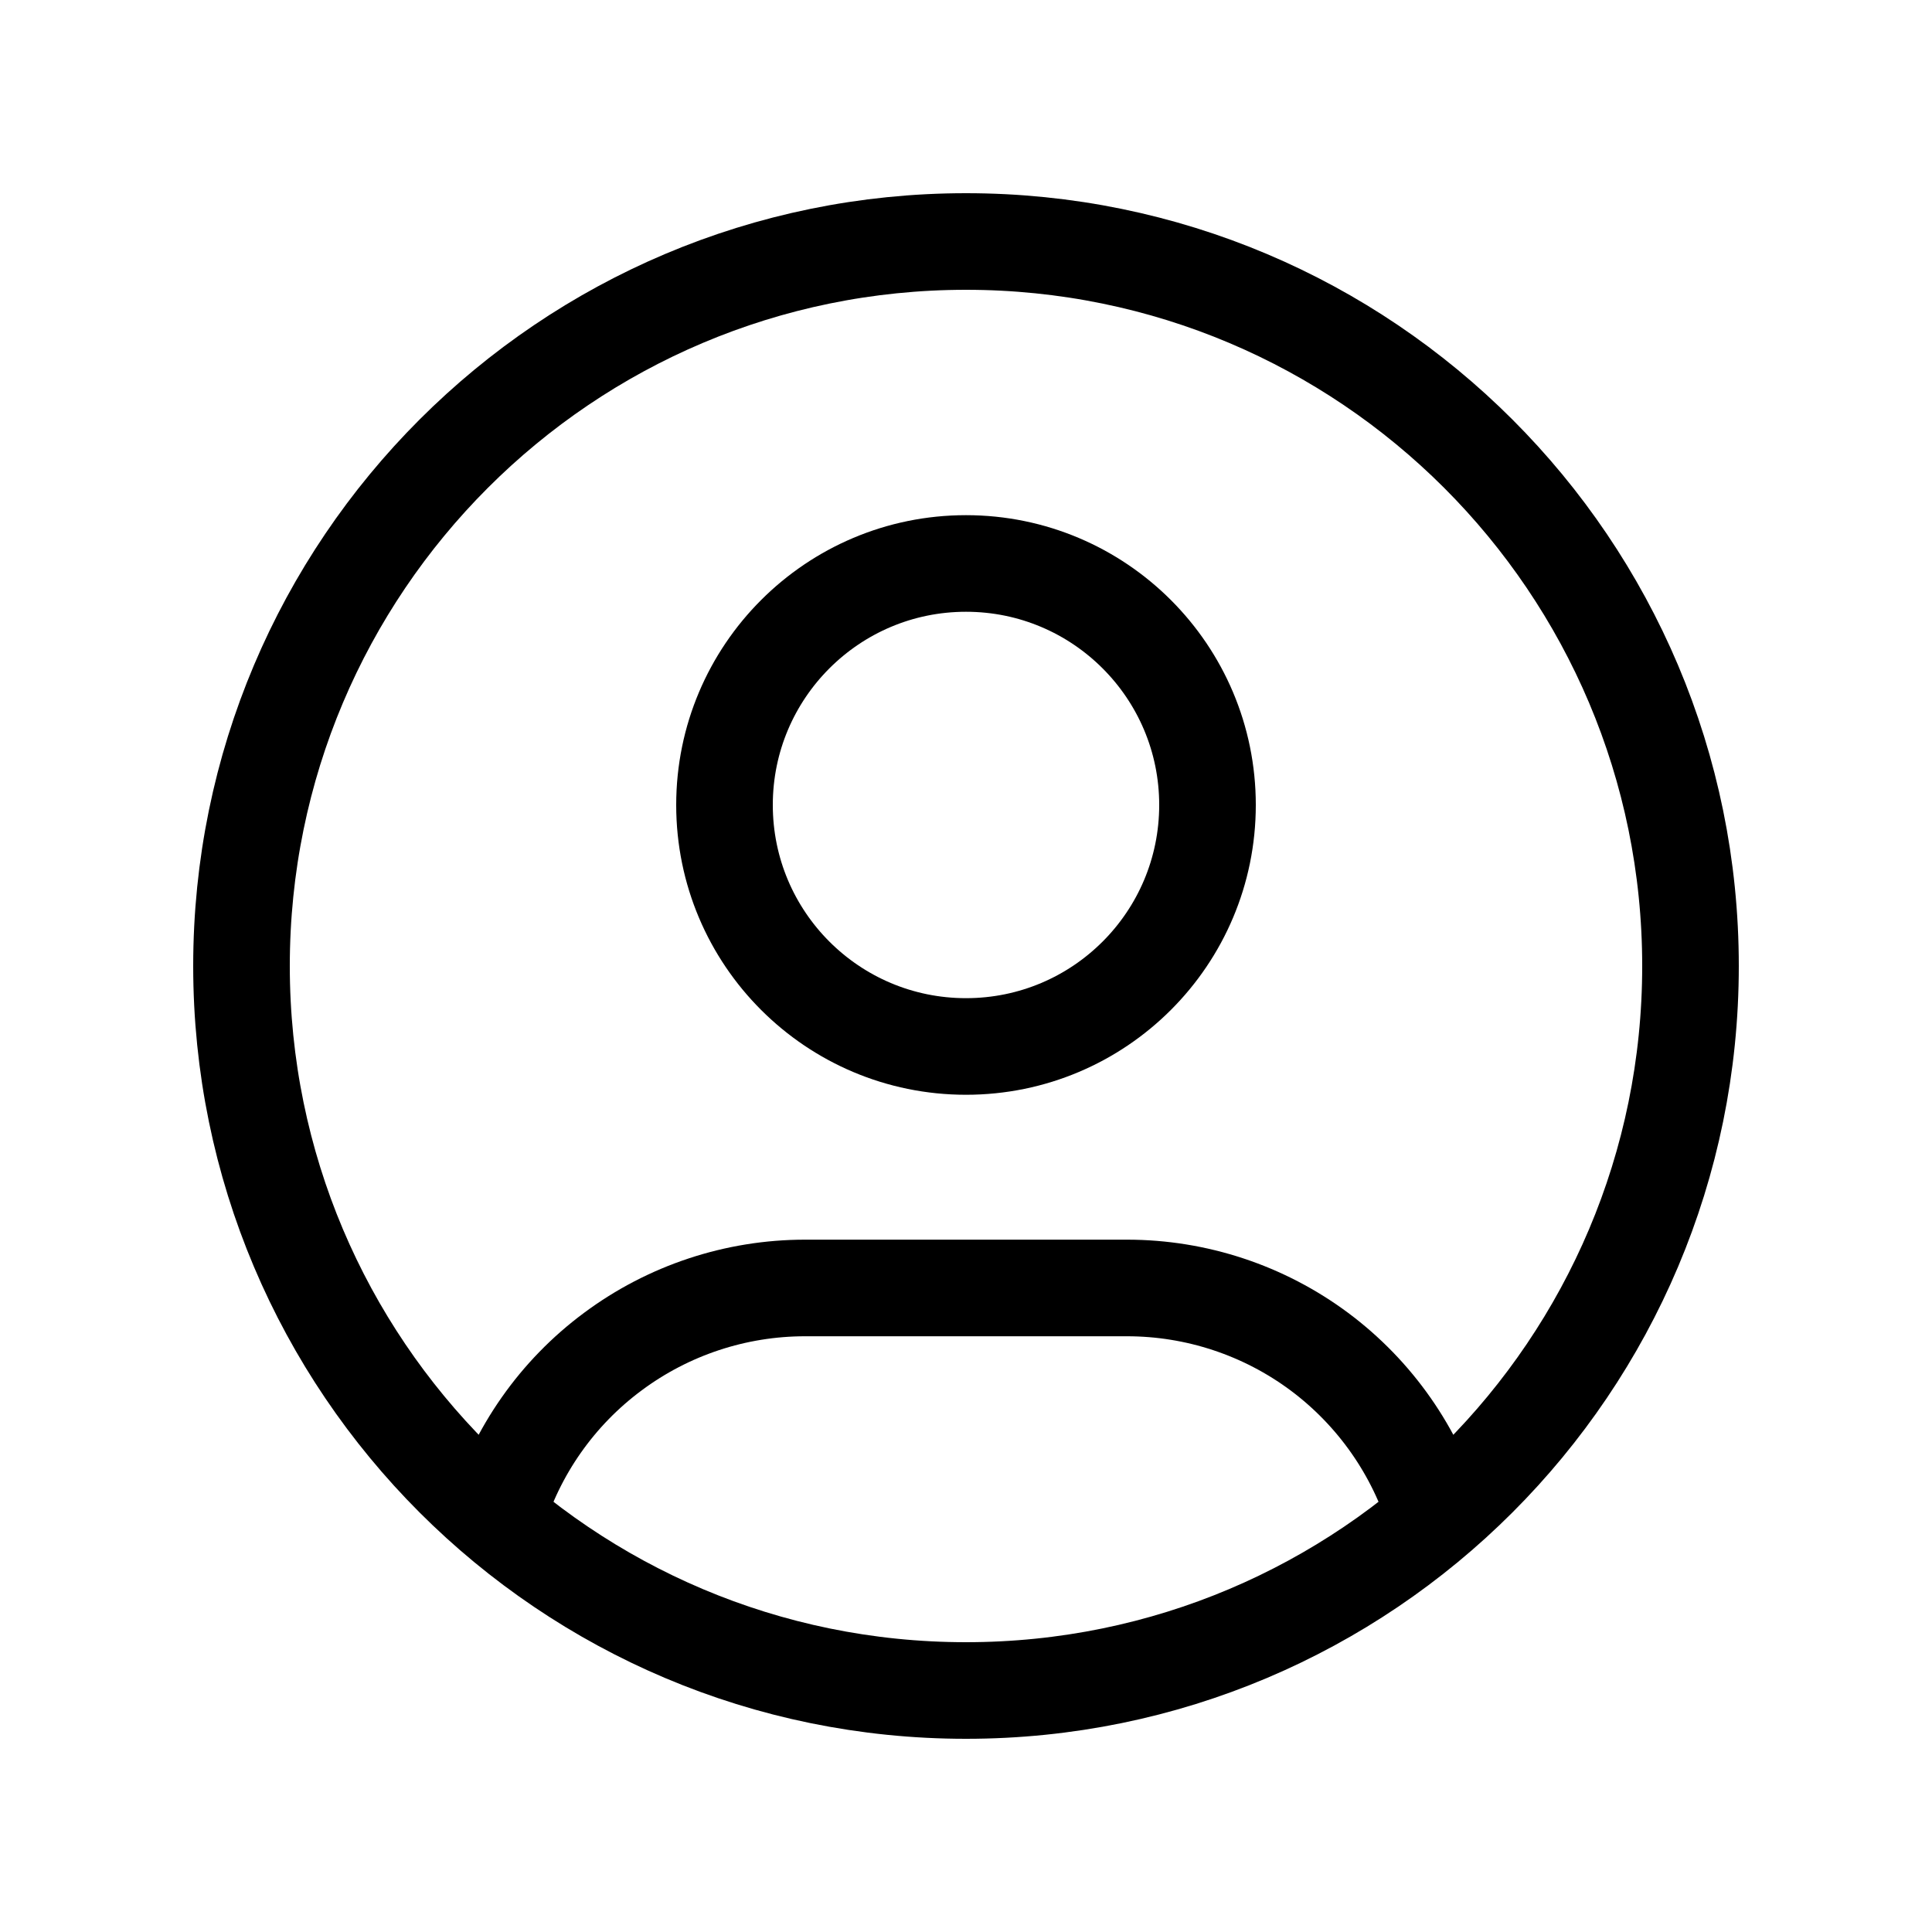 <svg width="20" height="20" viewBox="0 0 20 20" fill="none" xmlns="http://www.w3.org/2000/svg">
<g clipPath="url(#clip0_36_664)">
<path d="M10 17.5C14.142 17.5 17.5 14.142 17.5 10C17.5 5.858 14.142 2.5 10 2.5C5.858 2.5 2.5 5.858 2.5 10C2.5 14.142 5.858 17.5 10 17.5Z" stroke="black" strokeWidth="0.5" strokeLinecap="round" strokeLinejoin="round"/>
<path d="M10 10.833C11.381 10.833 12.5 9.714 12.5 8.333C12.5 6.953 11.381 5.833 10 5.833C8.619 5.833 7.5 6.953 7.5 8.333C7.5 9.714 8.619 10.833 10 10.833Z" stroke="black" strokeWidth="0.5" strokeLinecap="round" strokeLinejoin="round"/>
<path d="M5.14 15.707C5.346 15.021 5.768 14.419 6.344 13.992C6.919 13.564 7.617 13.333 8.333 13.333H11.667C12.384 13.333 13.083 13.564 13.659 13.993C14.234 14.422 14.656 15.025 14.862 15.712" stroke="black" strokeWidth="0.5" strokeLinecap="round" strokeLinejoin="round"/>
</g>
<defs>
<clipPath id="clip0_36_664">
<rect width="20" height="20" fill="white"/>
</clipPath>
</defs>
</svg>
